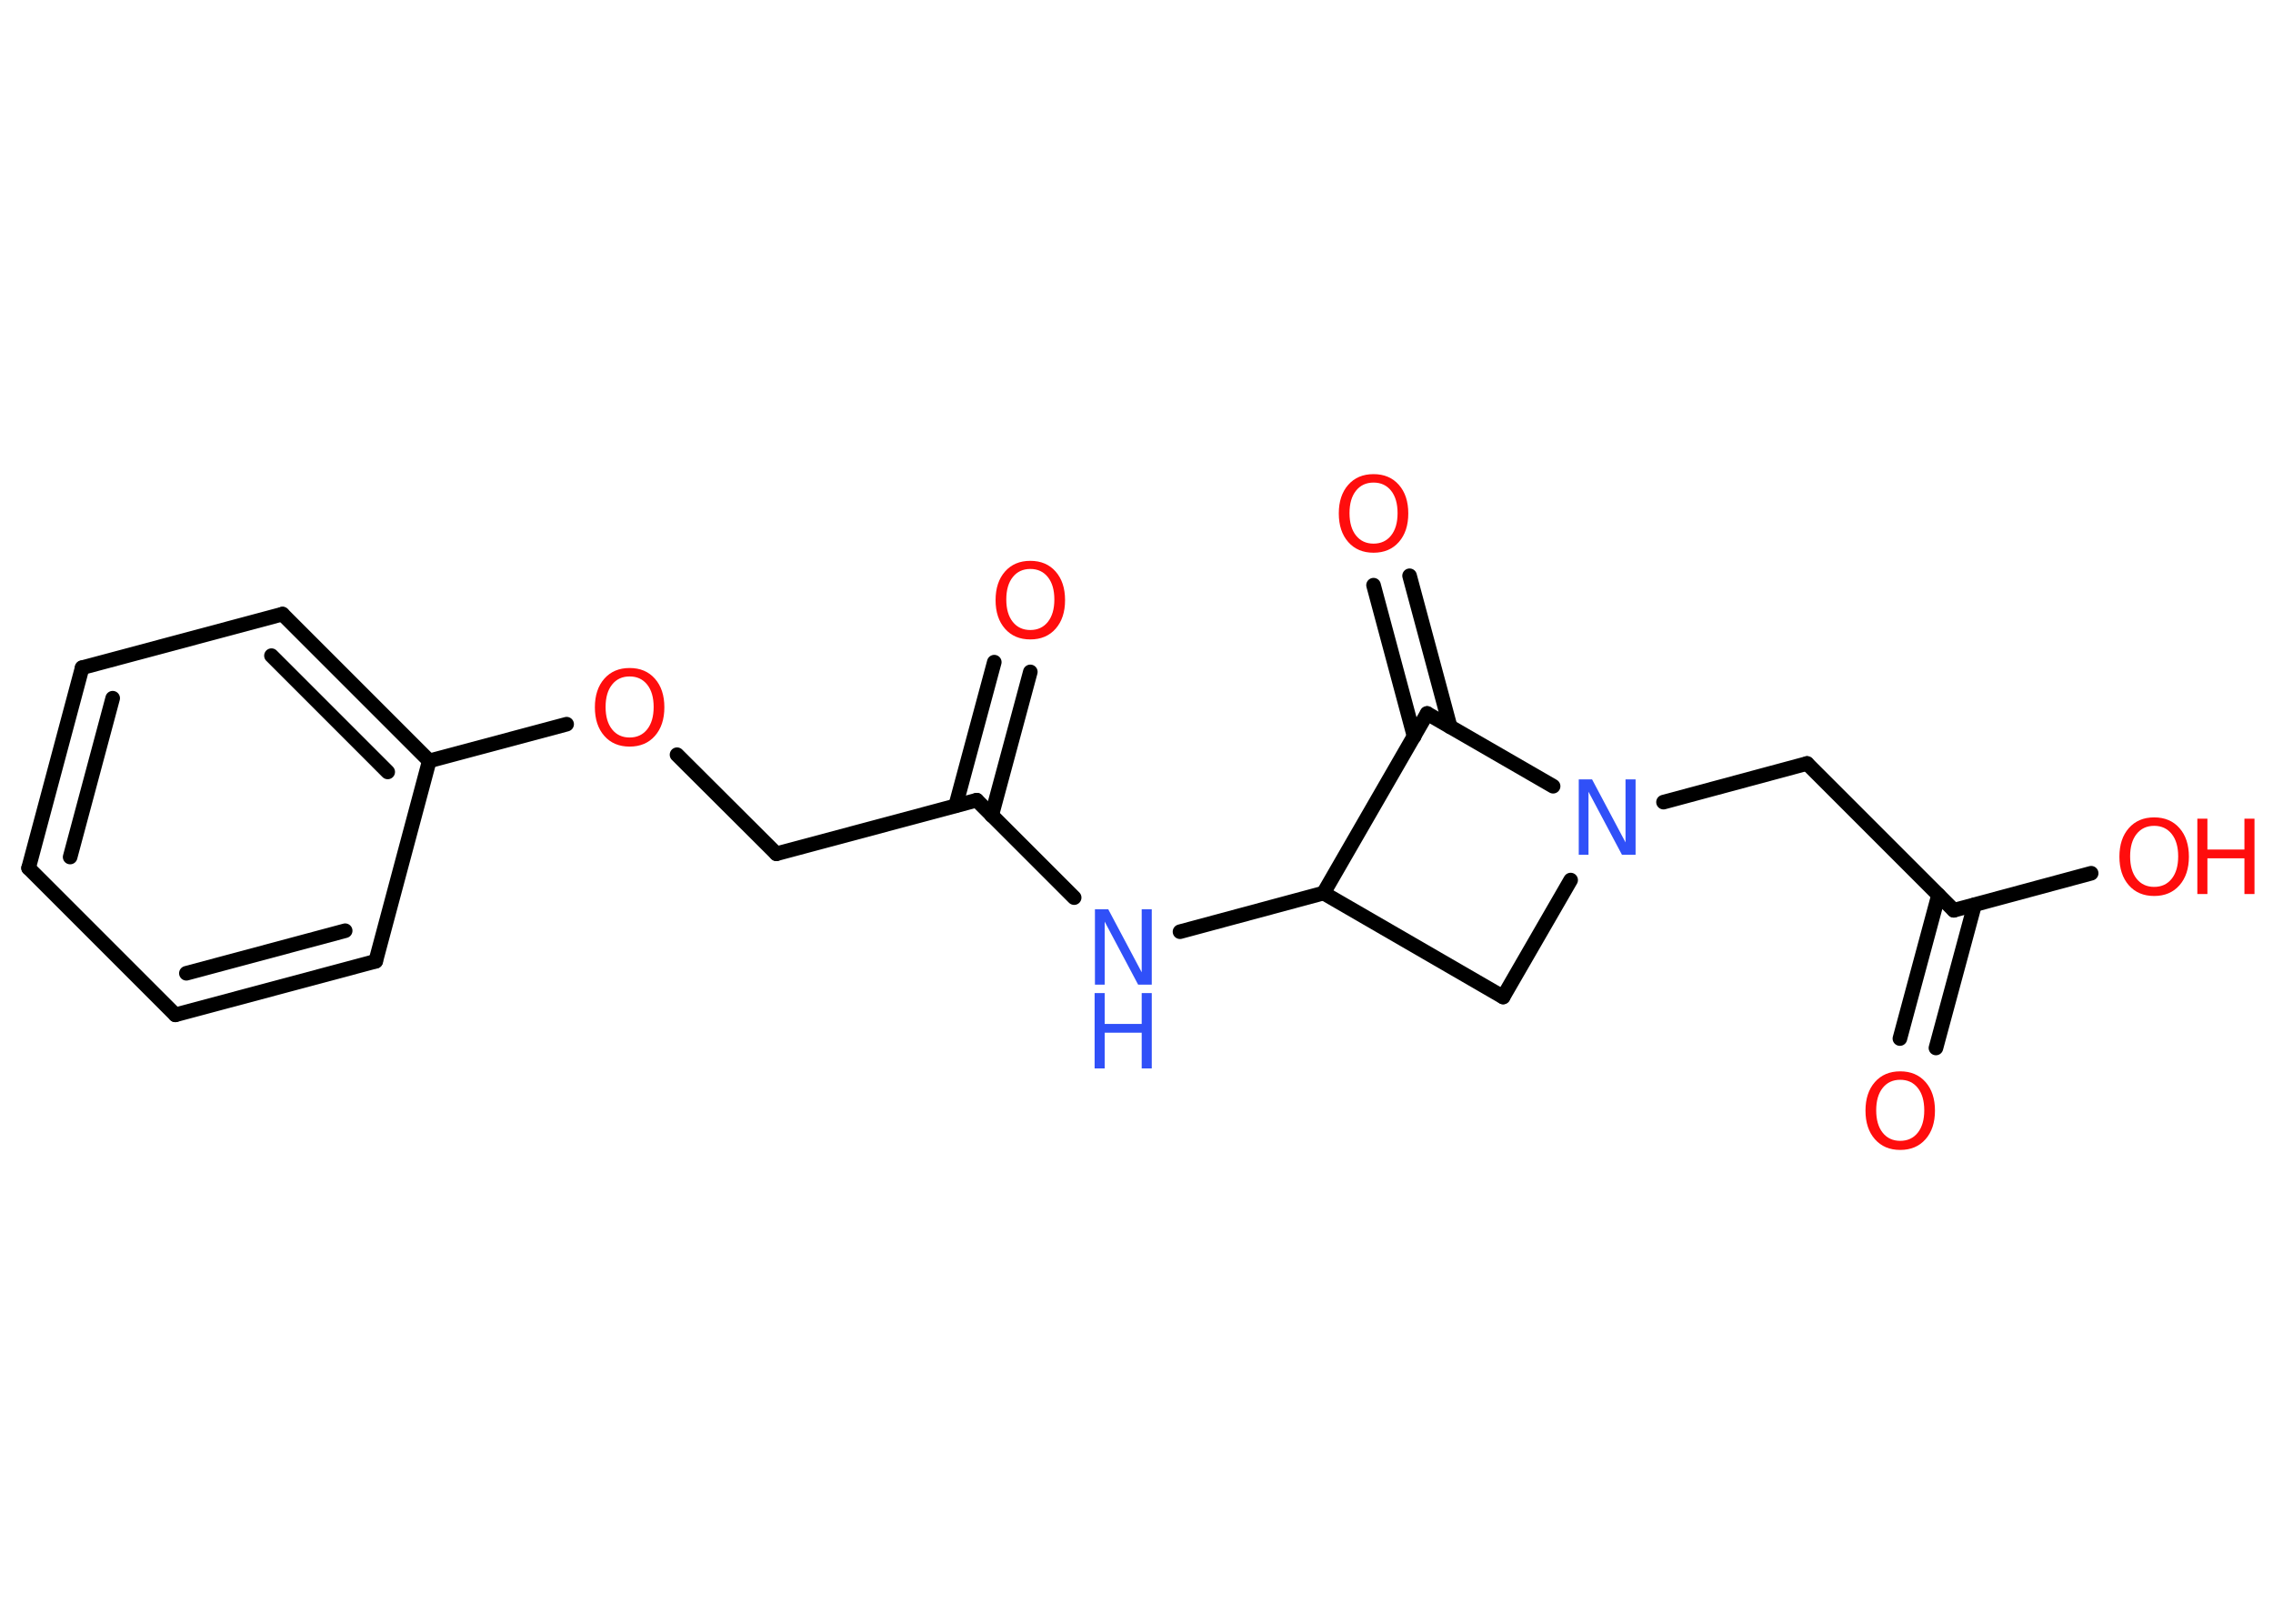 <?xml version='1.0' encoding='UTF-8'?>
<!DOCTYPE svg PUBLIC "-//W3C//DTD SVG 1.1//EN" "http://www.w3.org/Graphics/SVG/1.1/DTD/svg11.dtd">
<svg version='1.2' xmlns='http://www.w3.org/2000/svg' xmlns:xlink='http://www.w3.org/1999/xlink' width='70.0mm' height='50.0mm' viewBox='0 0 70.0 50.0'>
  <desc>Generated by the Chemistry Development Kit (http://github.com/cdk)</desc>
  <g stroke-linecap='round' stroke-linejoin='round' stroke='#000000' stroke-width='.45' fill='#FF0D0D'>
    <rect x='.0' y='.0' width='70.0' height='50.0' fill='#FFFFFF' stroke='none'/>
    <g id='mol1' class='mol'>
      <g id='mol1bnd1' class='bond'>
        <line x1='58.51' y1='31.98' x2='59.7' y2='27.56'/>
        <line x1='59.62' y1='32.27' x2='60.81' y2='27.86'/>
      </g>
      <line id='mol1bnd2' class='bond' x1='60.17' y1='28.03' x2='64.4' y2='26.89'/>
      <line id='mol1bnd3' class='bond' x1='60.17' y1='28.03' x2='55.65' y2='23.51'/>
      <line id='mol1bnd4' class='bond' x1='55.65' y1='23.51' x2='51.23' y2='24.7'/>
      <line id='mol1bnd5' class='bond' x1='48.37' y1='27.1' x2='46.29' y2='30.7'/>
      <line id='mol1bnd6' class='bond' x1='46.29' y1='30.7' x2='40.76' y2='27.5'/>
      <line id='mol1bnd7' class='bond' x1='40.76' y1='27.5' x2='36.34' y2='28.69'/>
      <line id='mol1bnd8' class='bond' x1='33.08' y1='27.64' x2='30.08' y2='24.64'/>
      <g id='mol1bnd9' class='bond'>
        <line x1='29.43' y1='24.81' x2='30.62' y2='20.39'/>
        <line x1='30.54' y1='25.11' x2='31.73' y2='20.69'/>
      </g>
      <line id='mol1bnd10' class='bond' x1='30.08' y1='24.64' x2='23.91' y2='26.29'/>
      <line id='mol1bnd11' class='bond' x1='23.91' y1='26.29' x2='20.85' y2='23.24'/>
      <line id='mol1bnd12' class='bond' x1='17.45' y1='22.3' x2='13.22' y2='23.43'/>
      <g id='mol1bnd13' class='bond'>
        <line x1='13.22' y1='23.43' x2='8.7' y2='18.91'/>
        <line x1='11.94' y1='23.77' x2='8.36' y2='20.19'/>
      </g>
      <line id='mol1bnd14' class='bond' x1='8.7' y1='18.91' x2='2.53' y2='20.56'/>
      <g id='mol1bnd15' class='bond'>
        <line x1='2.53' y1='20.56' x2='.88' y2='26.73'/>
        <line x1='3.47' y1='21.5' x2='2.16' y2='26.39'/>
      </g>
      <line id='mol1bnd16' class='bond' x1='.88' y1='26.73' x2='5.4' y2='31.25'/>
      <g id='mol1bnd17' class='bond'>
        <line x1='5.4' y1='31.25' x2='11.57' y2='29.6'/>
        <line x1='5.74' y1='29.97' x2='10.63' y2='28.66'/>
      </g>
      <line id='mol1bnd18' class='bond' x1='13.22' y1='23.43' x2='11.57' y2='29.6'/>
      <line id='mol1bnd19' class='bond' x1='40.76' y1='27.5' x2='43.95' y2='21.97'/>
      <line id='mol1bnd20' class='bond' x1='47.83' y1='24.21' x2='43.95' y2='21.97'/>
      <g id='mol1bnd21' class='bond'>
        <line x1='43.55' y1='22.68' x2='42.3' y2='18.02'/>
        <line x1='44.66' y1='22.38' x2='43.41' y2='17.73'/>
      </g>
      <path id='mol1atm1' class='atom' d='M58.52 33.25q-.34 .0 -.54 .25q-.2 .25 -.2 .69q.0 .44 .2 .69q.2 .25 .54 .25q.34 .0 .54 -.25q.2 -.25 .2 -.69q.0 -.44 -.2 -.69q-.2 -.25 -.54 -.25zM58.52 32.99q.49 .0 .78 .33q.29 .33 .29 .88q.0 .55 -.29 .88q-.29 .33 -.78 .33q-.49 .0 -.78 -.33q-.29 -.33 -.29 -.88q.0 -.55 .29 -.88q.29 -.33 .78 -.33z' stroke='none'/>
      <g id='mol1atm3' class='atom'>
        <path d='M66.34 25.43q-.34 .0 -.54 .25q-.2 .25 -.2 .69q.0 .44 .2 .69q.2 .25 .54 .25q.34 .0 .54 -.25q.2 -.25 .2 -.69q.0 -.44 -.2 -.69q-.2 -.25 -.54 -.25zM66.34 25.17q.49 .0 .78 .33q.29 .33 .29 .88q.0 .55 -.29 .88q-.29 .33 -.78 .33q-.49 .0 -.78 -.33q-.29 -.33 -.29 -.88q.0 -.55 .29 -.88q.29 -.33 .78 -.33z' stroke='none'/>
        <path d='M67.67 25.21h.31v.95h1.14v-.95h.31v2.32h-.31v-1.1h-1.14v1.1h-.31v-2.32z' stroke='none'/>
      </g>
      <path id='mol1atm5' class='atom' d='M48.61 24.0h.42l1.03 1.94v-1.94h.31v2.32h-.42l-1.03 -1.94v1.94h-.3v-2.32z' stroke='none' fill='#3050F8'/>
      <g id='mol1atm8' class='atom'>
        <path d='M33.71 28.0h.42l1.03 1.94v-1.94h.31v2.32h-.42l-1.03 -1.94v1.94h-.3v-2.32z' stroke='none' fill='#3050F8'/>
        <path d='M33.71 30.58h.31v.95h1.14v-.95h.31v2.32h-.31v-1.1h-1.14v1.1h-.31v-2.32z' stroke='none' fill='#3050F8'/>
      </g>
      <path id='mol1atm10' class='atom' d='M31.73 17.52q-.34 .0 -.54 .25q-.2 .25 -.2 .69q.0 .44 .2 .69q.2 .25 .54 .25q.34 .0 .54 -.25q.2 -.25 .2 -.69q.0 -.44 -.2 -.69q-.2 -.25 -.54 -.25zM31.73 17.27q.49 .0 .78 .33q.29 .33 .29 .88q.0 .55 -.29 .88q-.29 .33 -.78 .33q-.49 .0 -.78 -.33q-.29 -.33 -.29 -.88q.0 -.55 .29 -.88q.29 -.33 .78 -.33z' stroke='none'/>
      <path id='mol1atm12' class='atom' d='M19.39 20.83q-.34 .0 -.54 .25q-.2 .25 -.2 .69q.0 .44 .2 .69q.2 .25 .54 .25q.34 .0 .54 -.25q.2 -.25 .2 -.69q.0 -.44 -.2 -.69q-.2 -.25 -.54 -.25zM19.39 20.57q.49 .0 .78 .33q.29 .33 .29 .88q.0 .55 -.29 .88q-.29 .33 -.78 .33q-.49 .0 -.78 -.33q-.29 -.33 -.29 -.88q.0 -.55 .29 -.88q.29 -.33 .78 -.33z' stroke='none'/>
      <path id='mol1atm20' class='atom' d='M42.3 14.86q-.34 .0 -.54 .25q-.2 .25 -.2 .69q.0 .44 .2 .69q.2 .25 .54 .25q.34 .0 .54 -.25q.2 -.25 .2 -.69q.0 -.44 -.2 -.69q-.2 -.25 -.54 -.25zM42.3 14.6q.49 .0 .78 .33q.29 .33 .29 .88q.0 .55 -.29 .88q-.29 .33 -.78 .33q-.49 .0 -.78 -.33q-.29 -.33 -.29 -.88q.0 -.55 .29 -.88q.29 -.33 .78 -.33z' stroke='none'/>
    </g>
  </g>
</svg>
